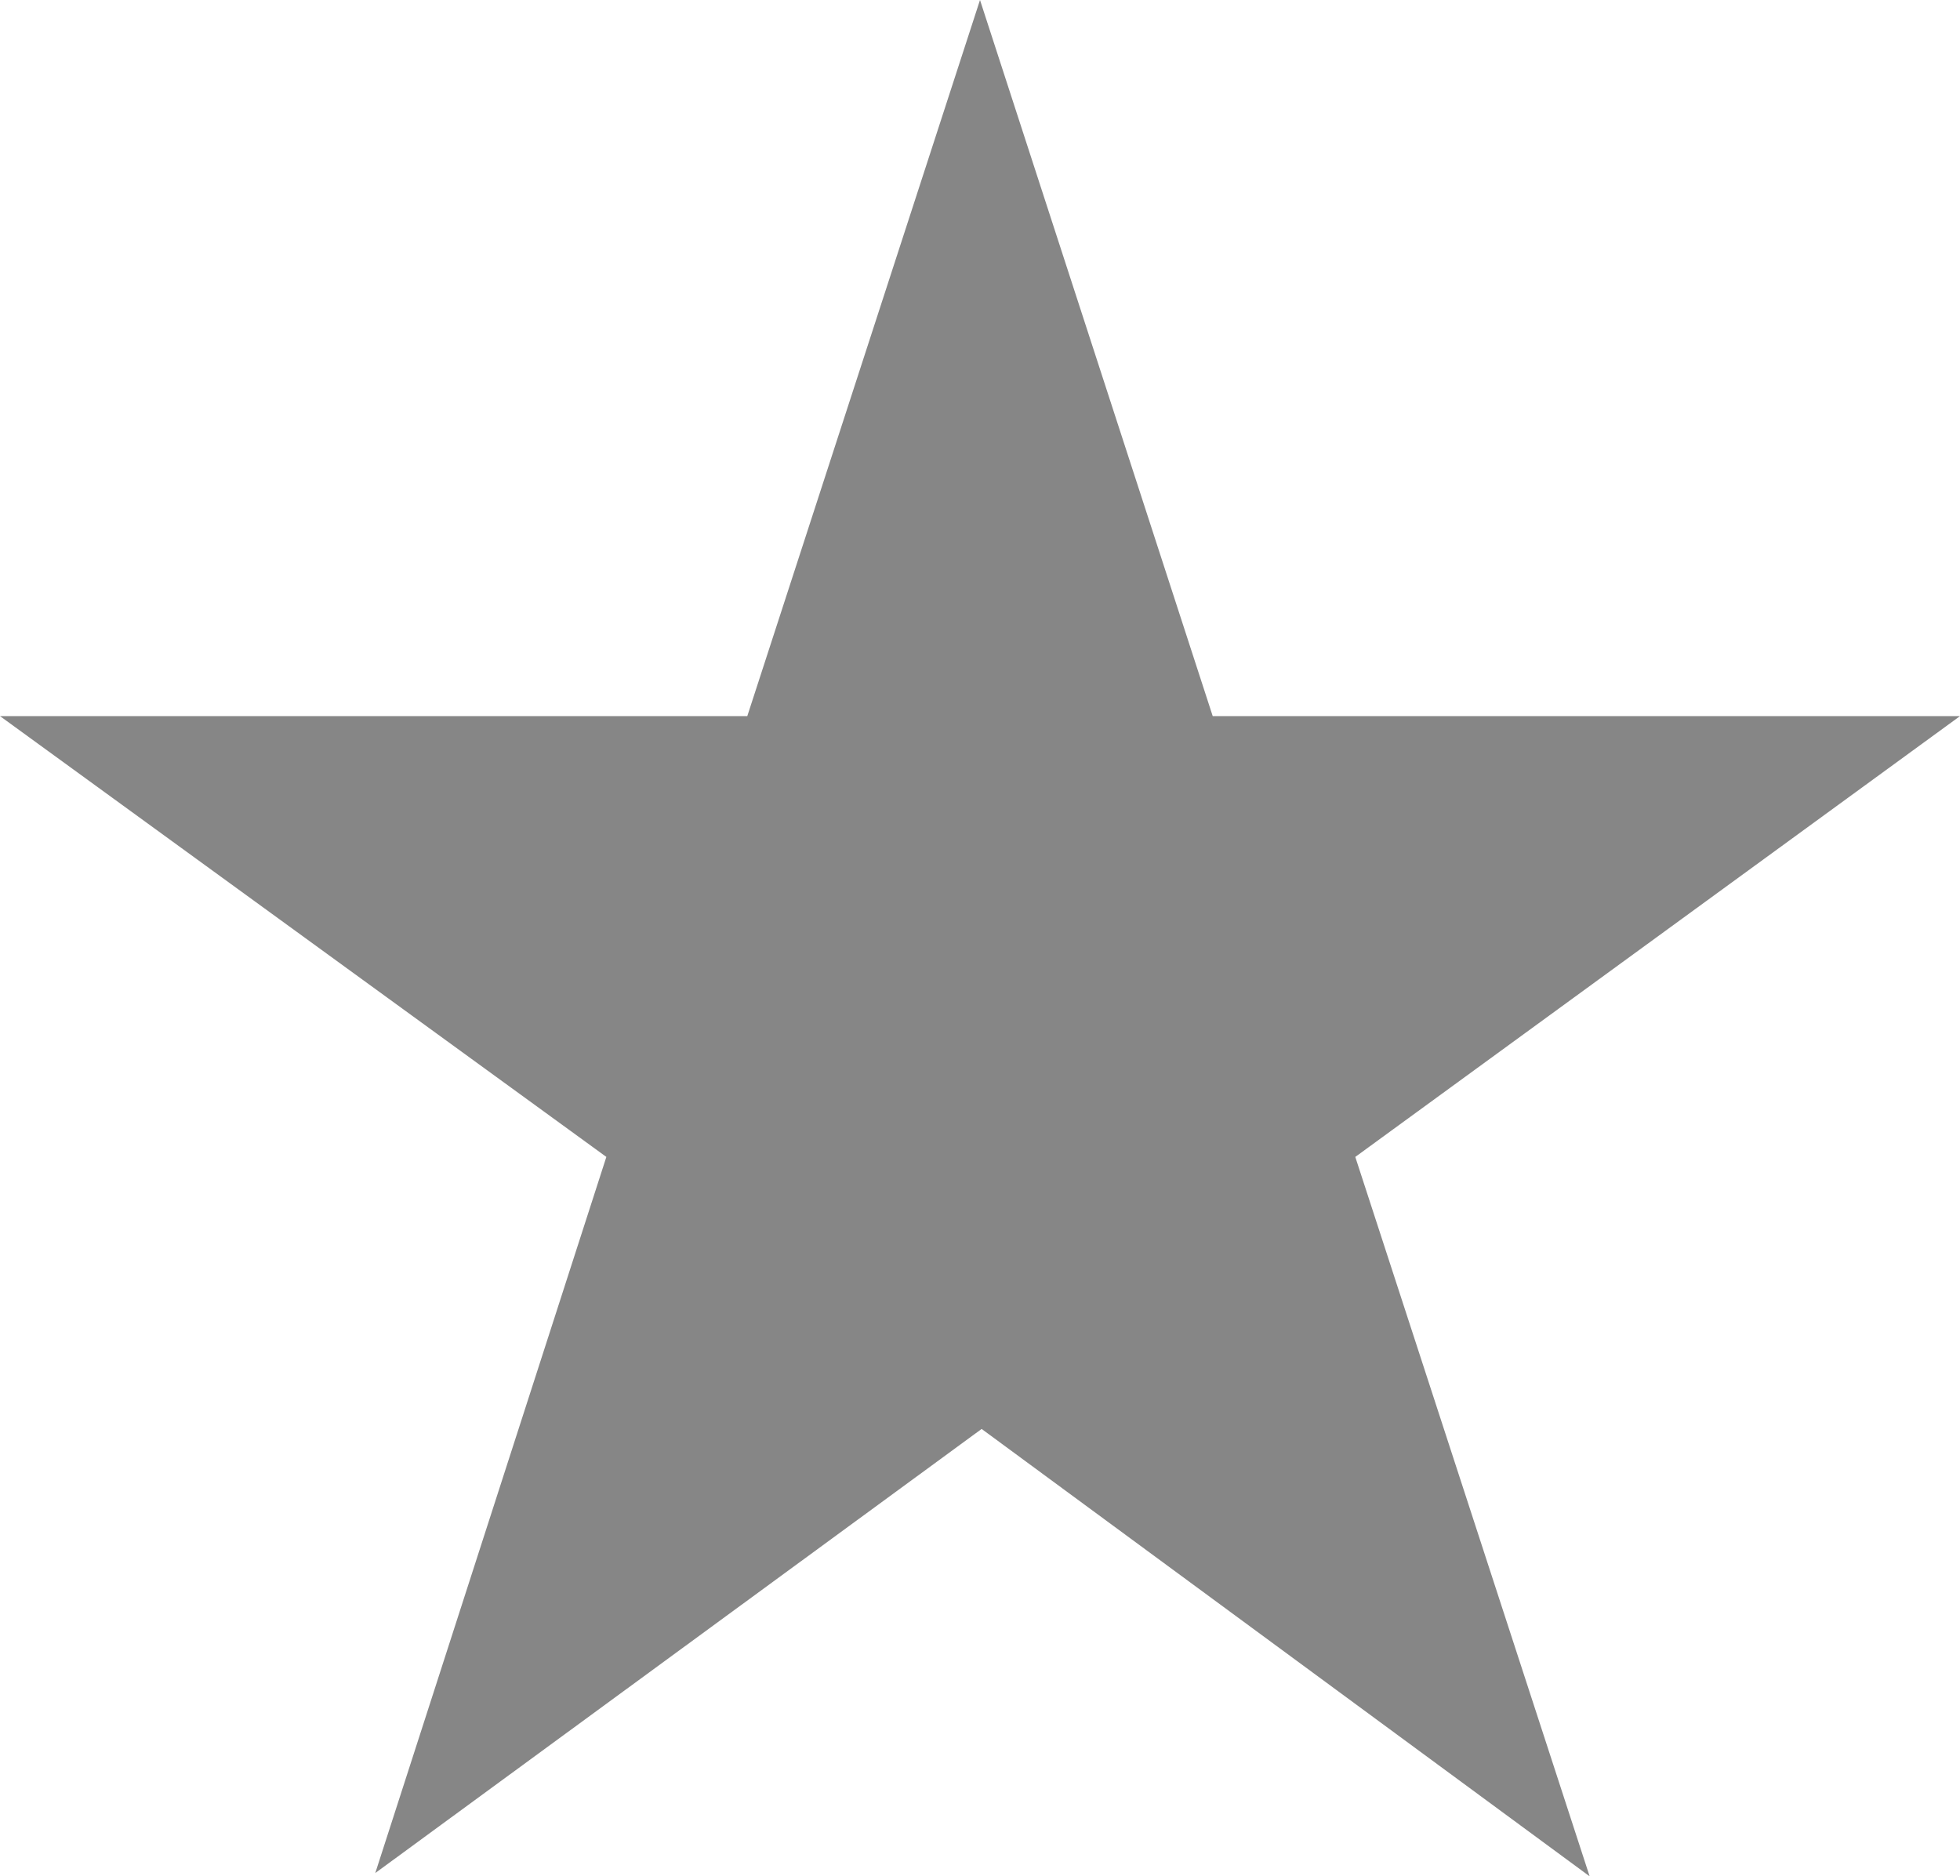 <?xml version="1.0" encoding="UTF-8"?>
<svg xmlns="http://www.w3.org/2000/svg" viewBox="0 0 11.96 11.45">
  <g id="_лой_1" data-name="Слой 1"/>
  <g id="_лой_2" data-name="Слой 2">
    <g id="_лой_1-2" data-name="Слой 1">
      <polygon points="11.96 4.37 7.4 4.37 5.98 0 4.56 4.37 0 4.37 3.7 7.06 2.29 11.43 5.99 8.72 9.7 11.45 8.27 7.06 11.96 4.37" style="fill: #868686;"/>
    </g>
  </g>
</svg>